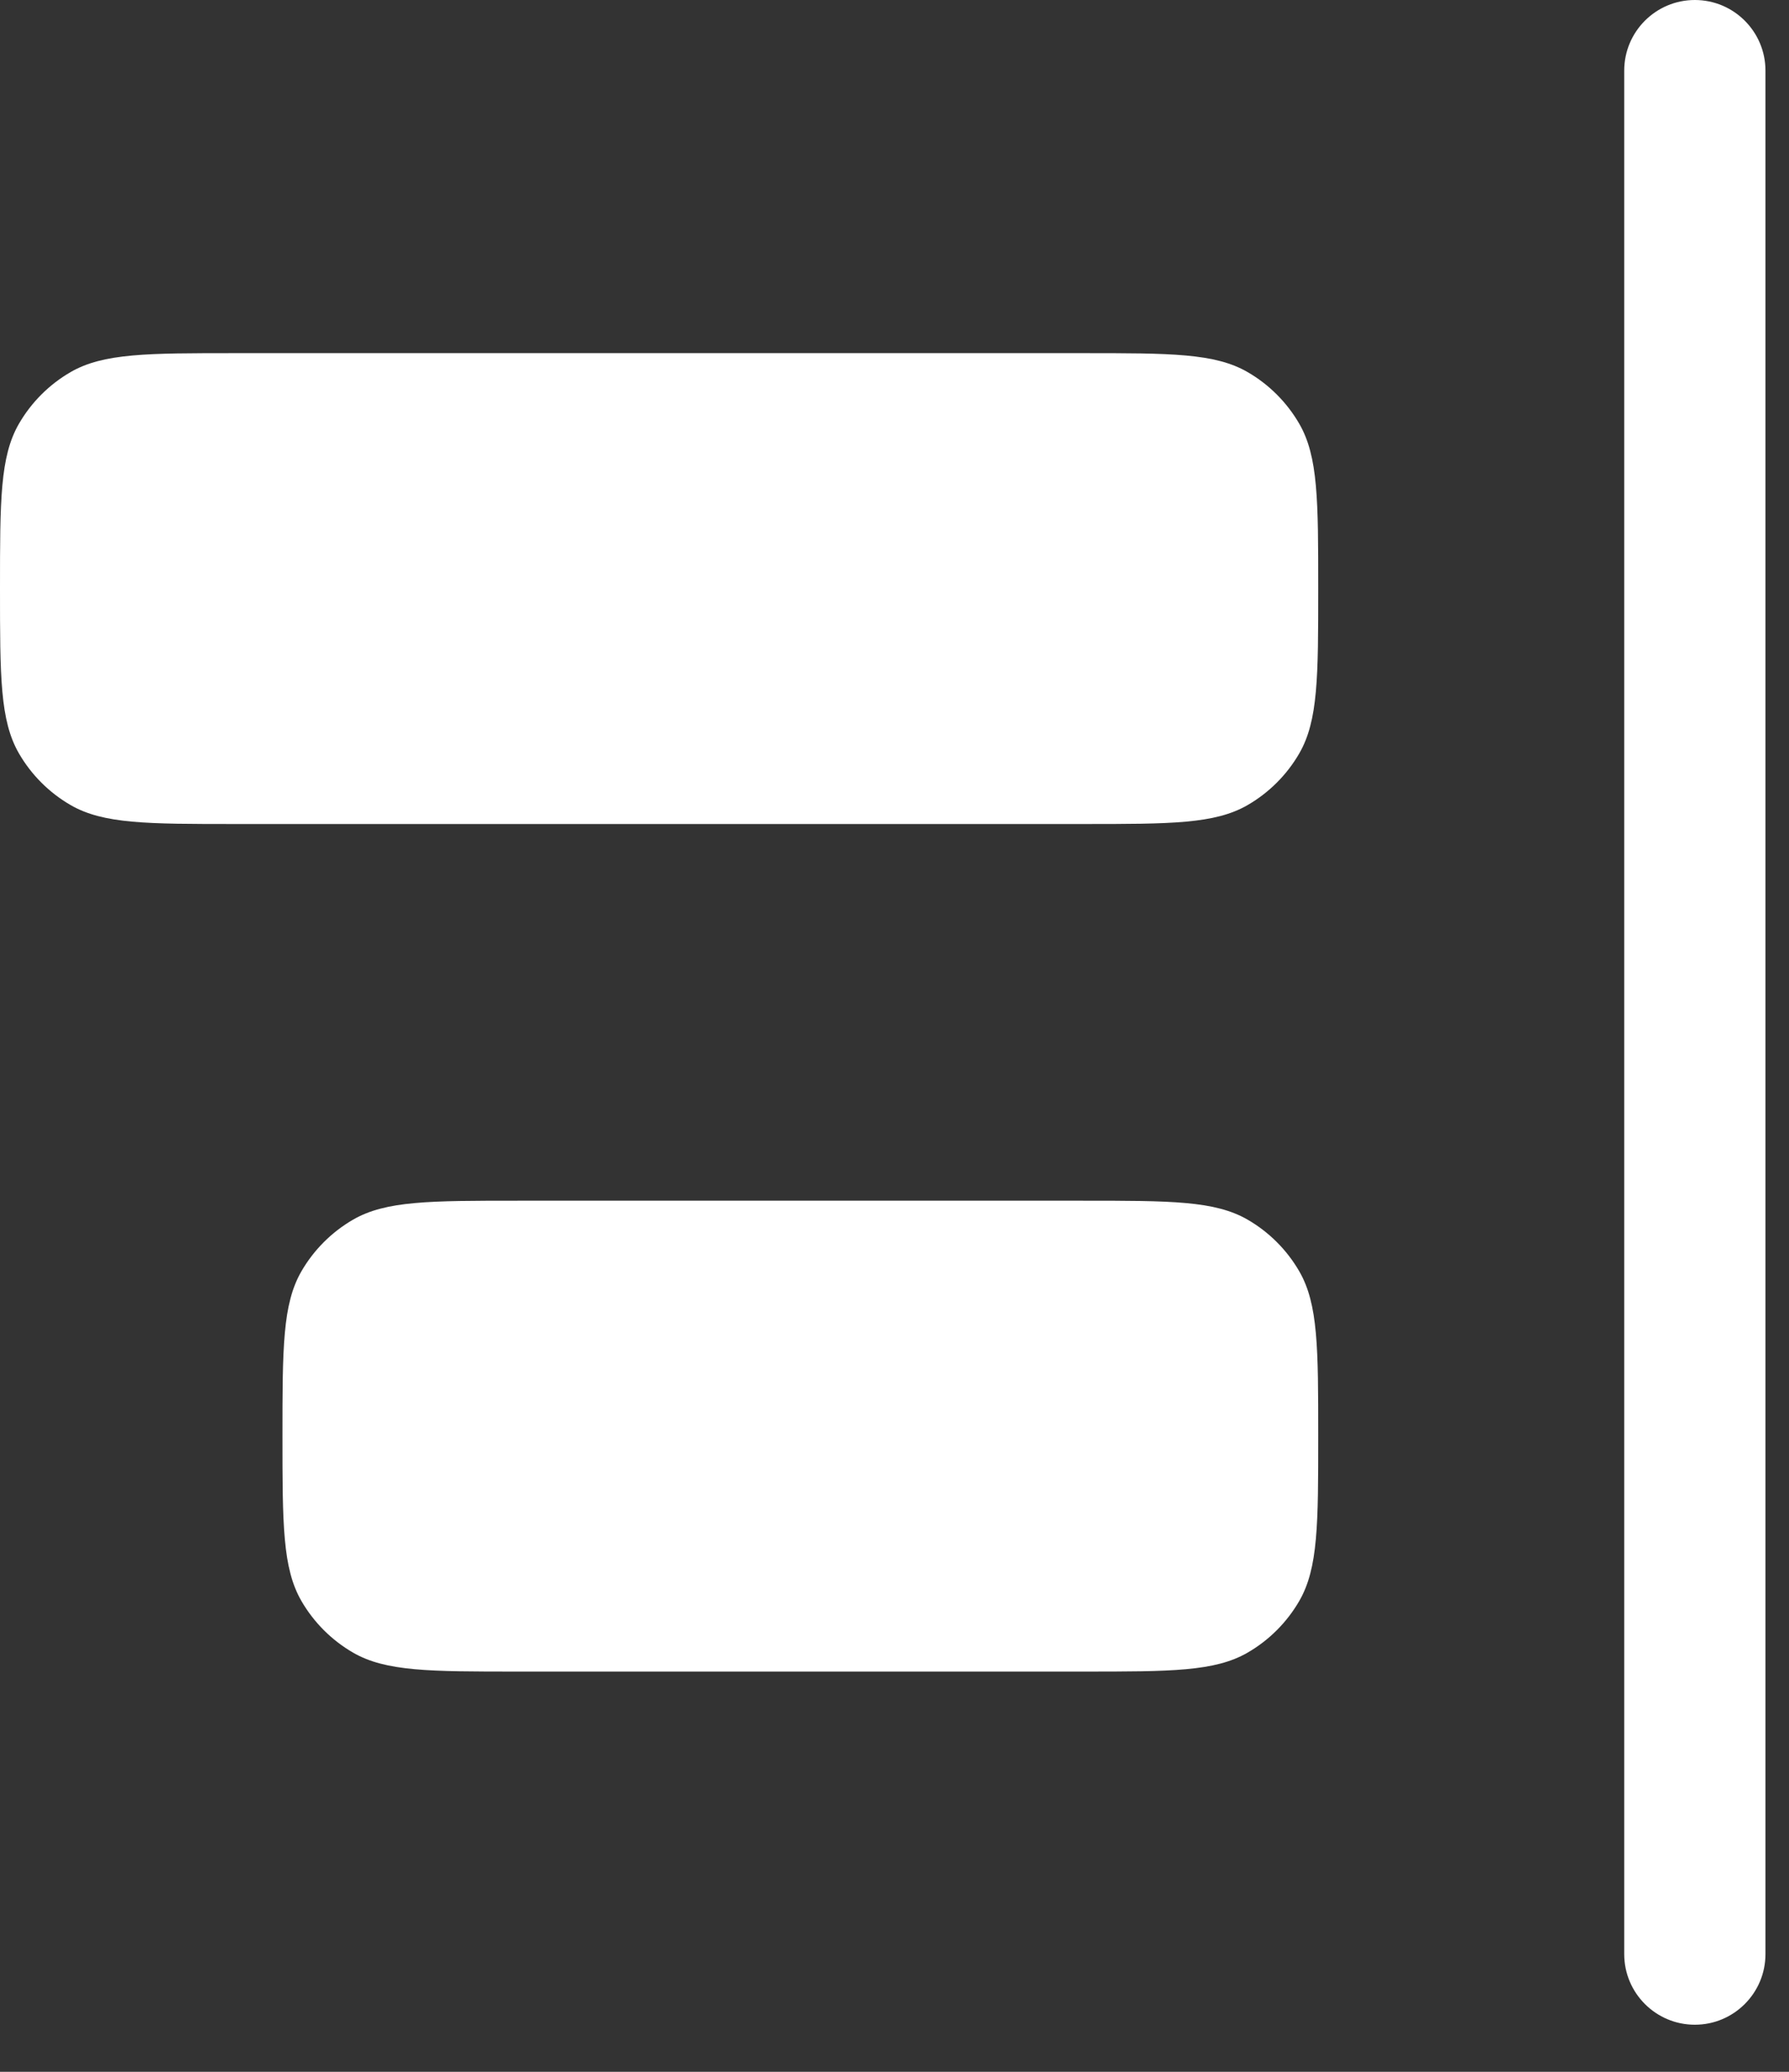 <svg width="19" height="22" viewBox="0 0 19 22" fill="none" xmlns="http://www.w3.org/2000/svg">
<rect x="0" y="0" width="19" height="22" fill="#333333" stroke="none"/>
<path fill-rule="evenodd" clip-rule="evenodd" d="M18 0C17.586 0 17.25 0.336 17.25 0.75V20.75C17.25 21.164 17.586 21.5 18 21.5C18.414 21.5 18.75 21.164 18.75 20.75V0.75C18.75 0.336 18.414 0 18 0Z" fill="white"/>
<path d="M14 6.25C14 5.315 14 4.848 13.799 4.5C13.667 4.272 13.478 4.083 13.25 3.951C12.902 3.75 12.435 3.75 11.5 3.75H2.5C1.565 3.75 1.098 3.75 0.75 3.951C0.522 4.083 0.333 4.272 0.201 4.5C-7.45058e-08 4.848 0 5.315 0 6.25C0 7.185 -7.45058e-08 7.652 0.201 8C0.333 8.228 0.522 8.417 0.75 8.549C1.098 8.75 1.565 8.75 2.5 8.75H11.5C12.435 8.75 12.902 8.75 13.25 8.549C13.478 8.417 13.667 8.228 13.799 8C14 7.652 14 7.185 14 6.25Z" fill="white"/>
<path d="M14 15.25C14 14.315 14 13.848 13.799 13.5C13.667 13.272 13.478 13.083 13.25 12.951C12.902 12.75 12.435 12.75 11.5 12.75H5.5C4.565 12.75 4.098 12.75 3.75 12.951C3.522 13.083 3.333 13.272 3.201 13.5C3 13.848 3 14.315 3 15.25C3 16.185 3 16.652 3.201 17C3.333 17.228 3.522 17.417 3.75 17.549C4.098 17.75 4.565 17.75 5.5 17.75H11.5C12.435 17.75 12.902 17.75 13.25 17.549C13.478 17.417 13.667 17.228 13.799 17C14 16.652 14 16.185 14 15.25Z" fill="white"/>
</svg>
